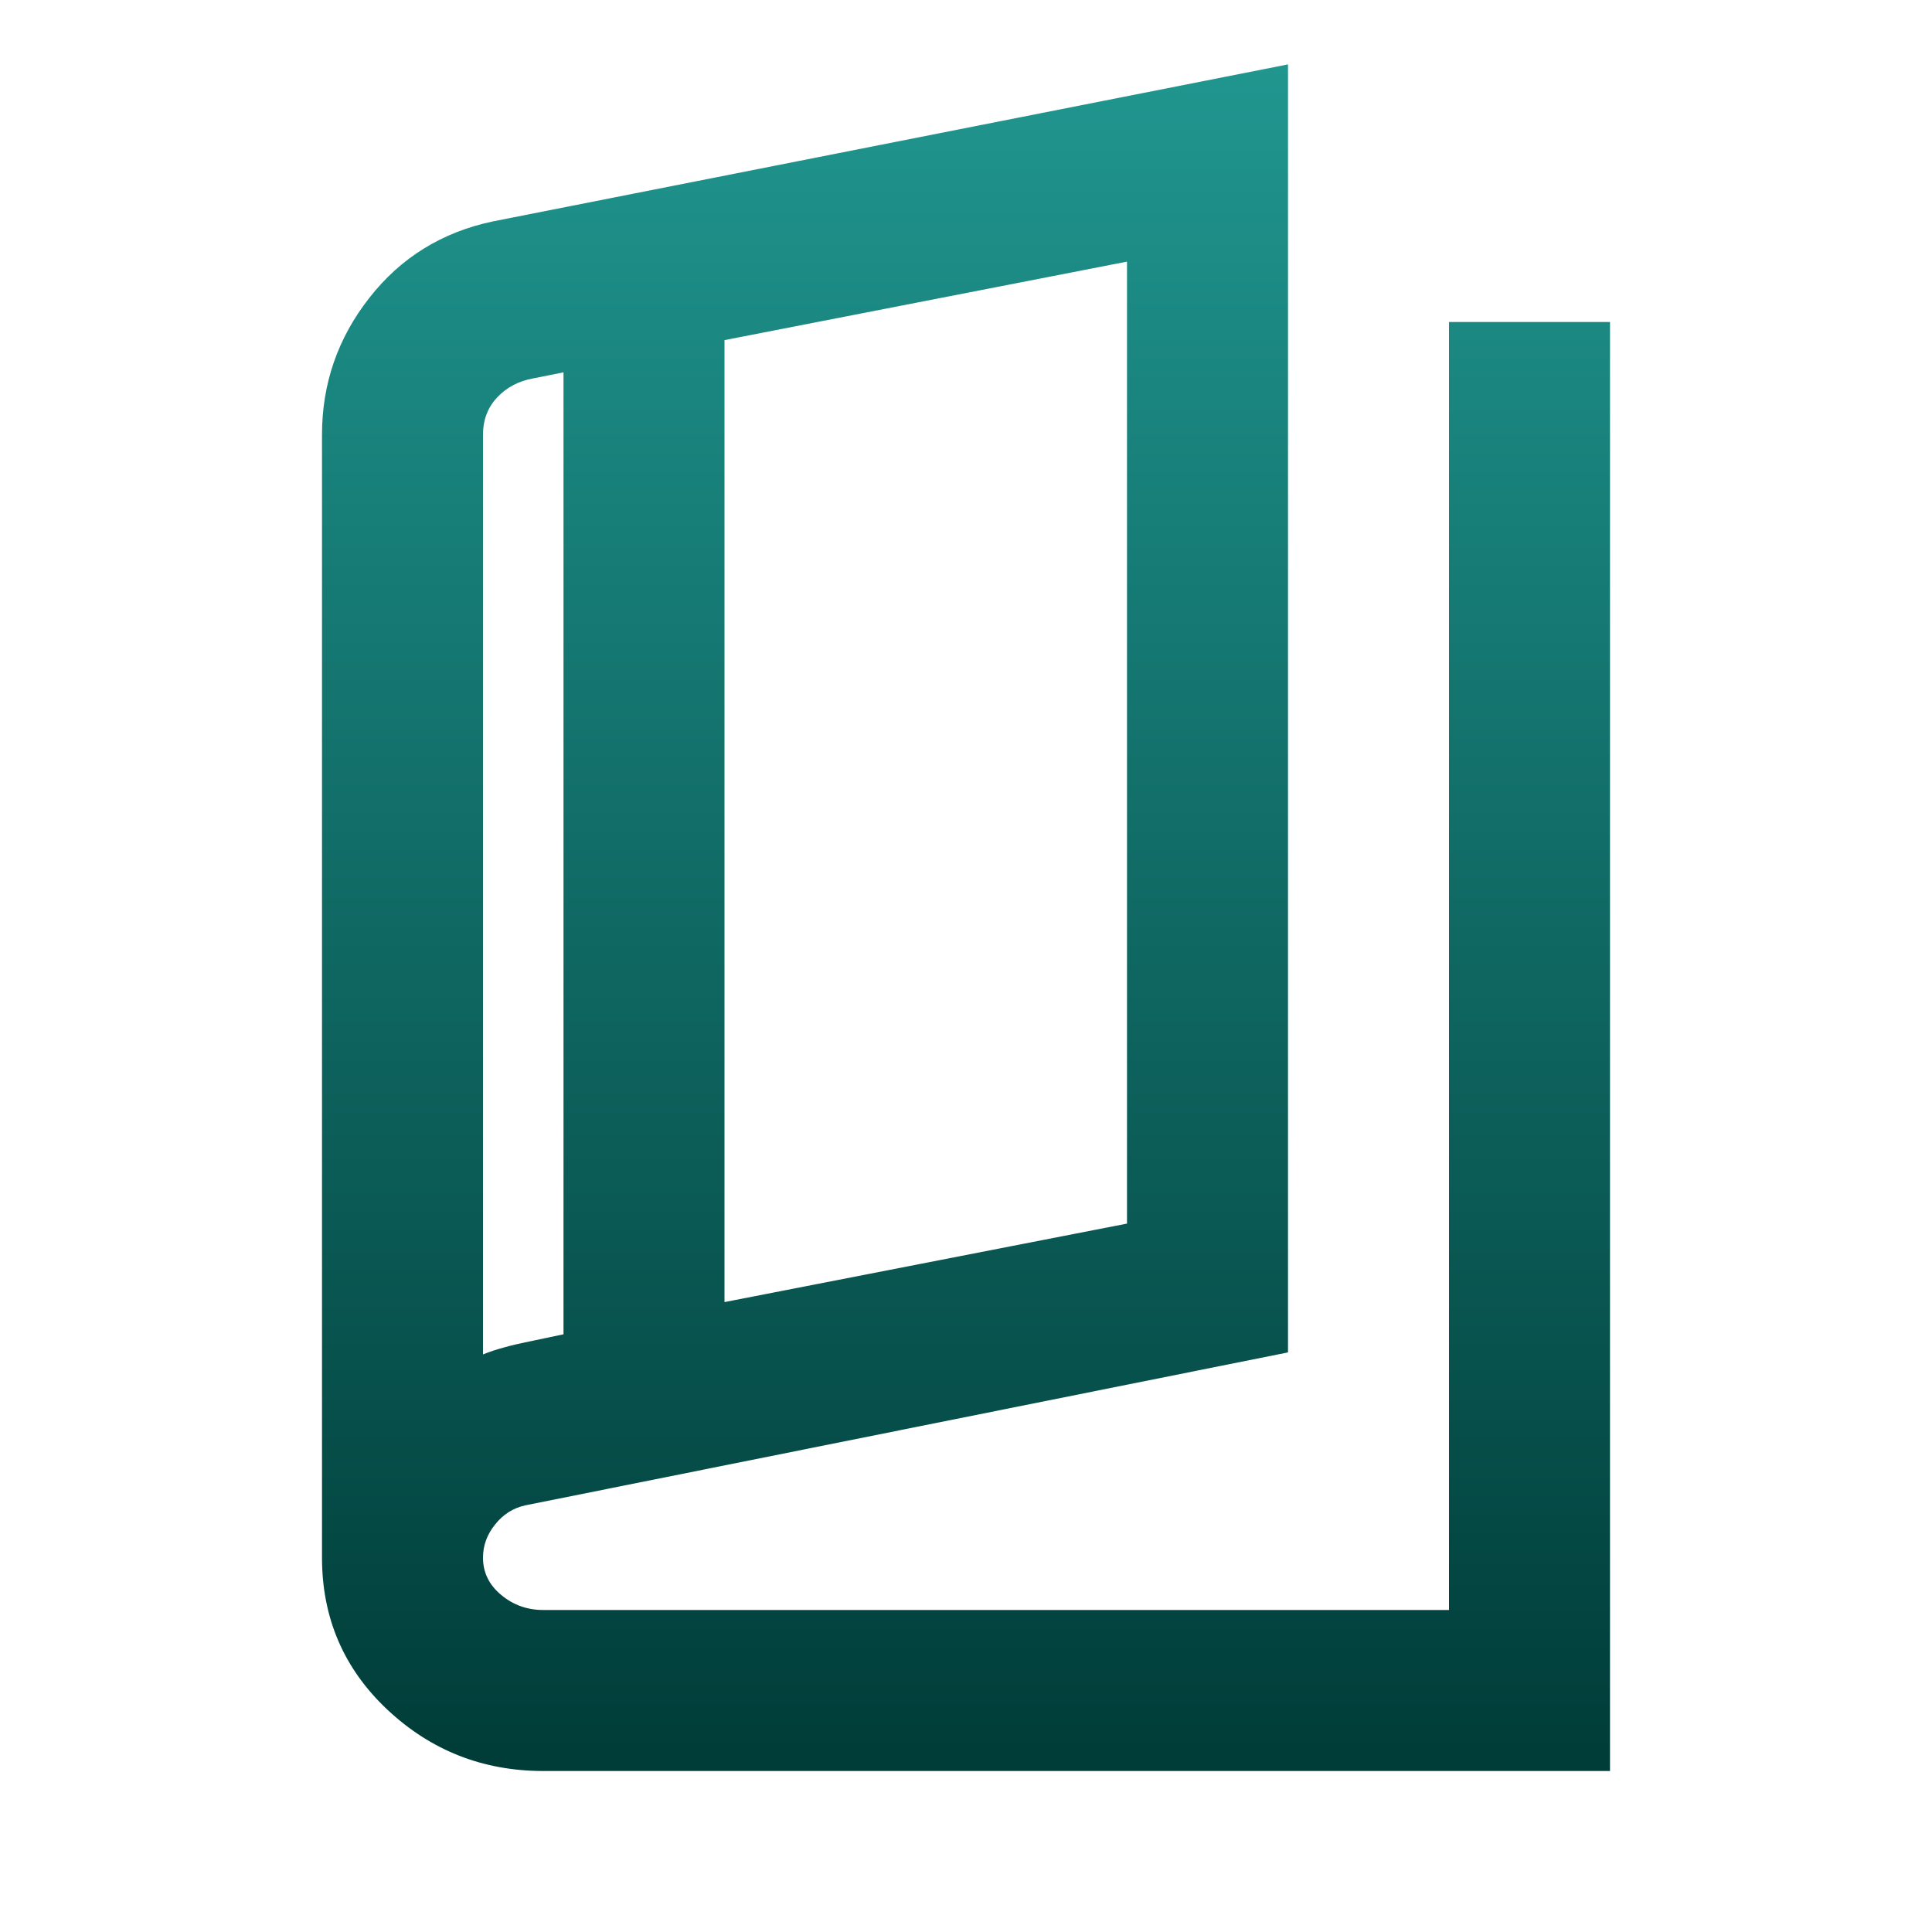 <svg width="24" height="24" viewBox="0 0 24 24" fill="none" xmlns="http://www.w3.org/2000/svg">
<path d="M6.75 22C6 22 5.354 21.746 4.812 21.238C4.271 20.729 4 20.1 4 19.35V5.4C4 4.767 4.196 4.2 4.588 3.7C4.979 3.2 5.492 2.883 6.125 2.75L16 0.8V16.8L6.525 18.7C6.375 18.733 6.25 18.812 6.15 18.938C6.05 19.062 6 19.2 6 19.35C6 19.533 6.075 19.688 6.225 19.812C6.375 19.938 6.55 20 6.75 20H18V4H20V22H6.75ZM9 16.175L14 15.2V3.25L9 4.225V16.175ZM7 16.575V4.625L6.625 4.7C6.442 4.733 6.292 4.813 6.175 4.938C6.058 5.063 6 5.217 6 5.4V16.825C6.083 16.792 6.171 16.762 6.263 16.738C6.354 16.712 6.442 16.692 6.525 16.675L7 16.575Z" fill="url(#paint0_linear_16_419)"/>
<defs>
<linearGradient id="paint0_linear_16_419" x1="12" y1="0.8" x2="12" y2="22" gradientUnits="userSpaceOnUse">
<stop stop-color="#20968F"/>
<stop offset="1" stop-color="#003C38"/>
</linearGradient>
</defs>
</svg>
